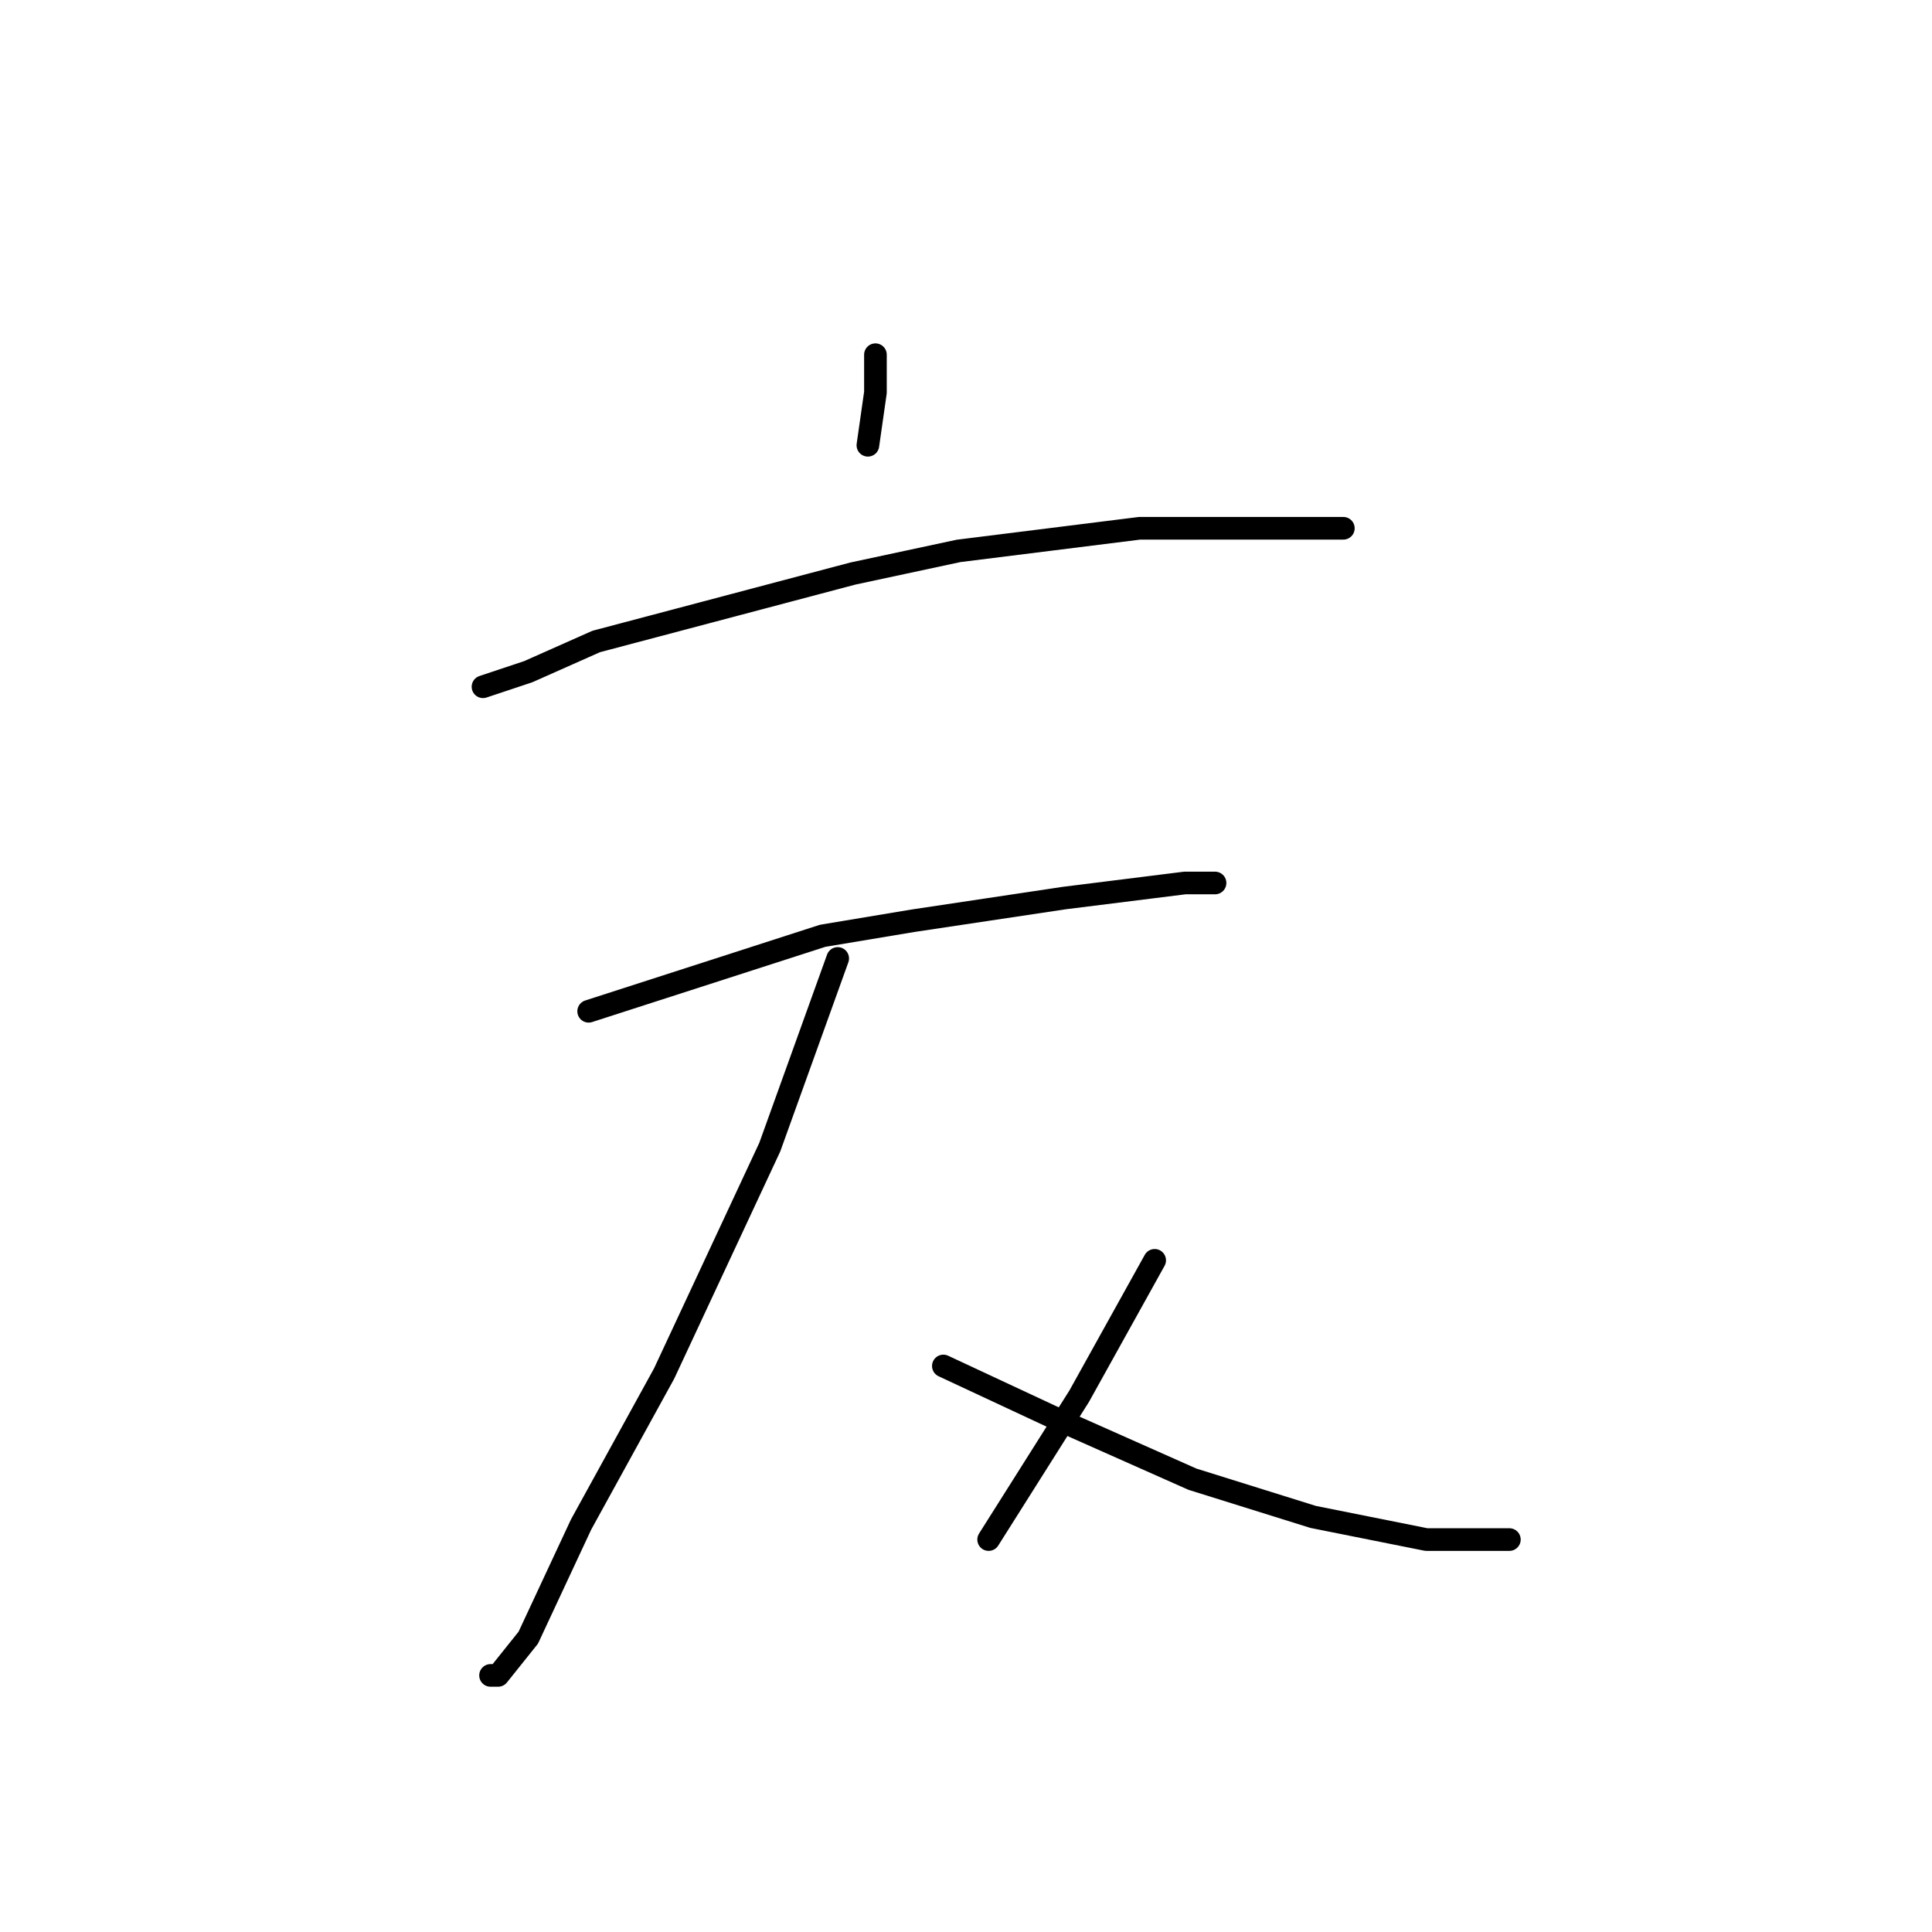<?xml version="1.0" standalone="no"?>
    <svg width="256" height="256" xmlns="http://www.w3.org/2000/svg" version="1.1">
    <polyline stroke="black" stroke-width="3" stroke-linecap="round" fill="transparent" stroke-linejoin="round" points="116 47 116 52 115 59 115 59 " />
        <polyline stroke="black" stroke-width="3" stroke-linecap="round" fill="transparent" stroke-linejoin="round" points="64 91 70 89 79 85 113 76 127 73 151 70 169 70 178 70 178 70 " />
        <polyline stroke="black" stroke-width="3" stroke-linecap="round" fill="transparent" stroke-linejoin="round" points="78 134 109 124 121 122 141 119 157 117 161 117 161 117 " />
        <polyline stroke="black" stroke-width="3" stroke-linecap="round" fill="transparent" stroke-linejoin="round" points="111 127 102 152 88 182 77 202 70 217 66 222 65 222 65 222 " />
        <polyline stroke="black" stroke-width="3" stroke-linecap="round" fill="transparent" stroke-linejoin="round" points="125 181 140 188 158 196 174 201 189 204 200 204 200 204 " />
        <polyline stroke="black" stroke-width="3" stroke-linecap="round" fill="transparent" stroke-linejoin="round" points="153 167 143 185 131 204 131 204 " />
        </svg>